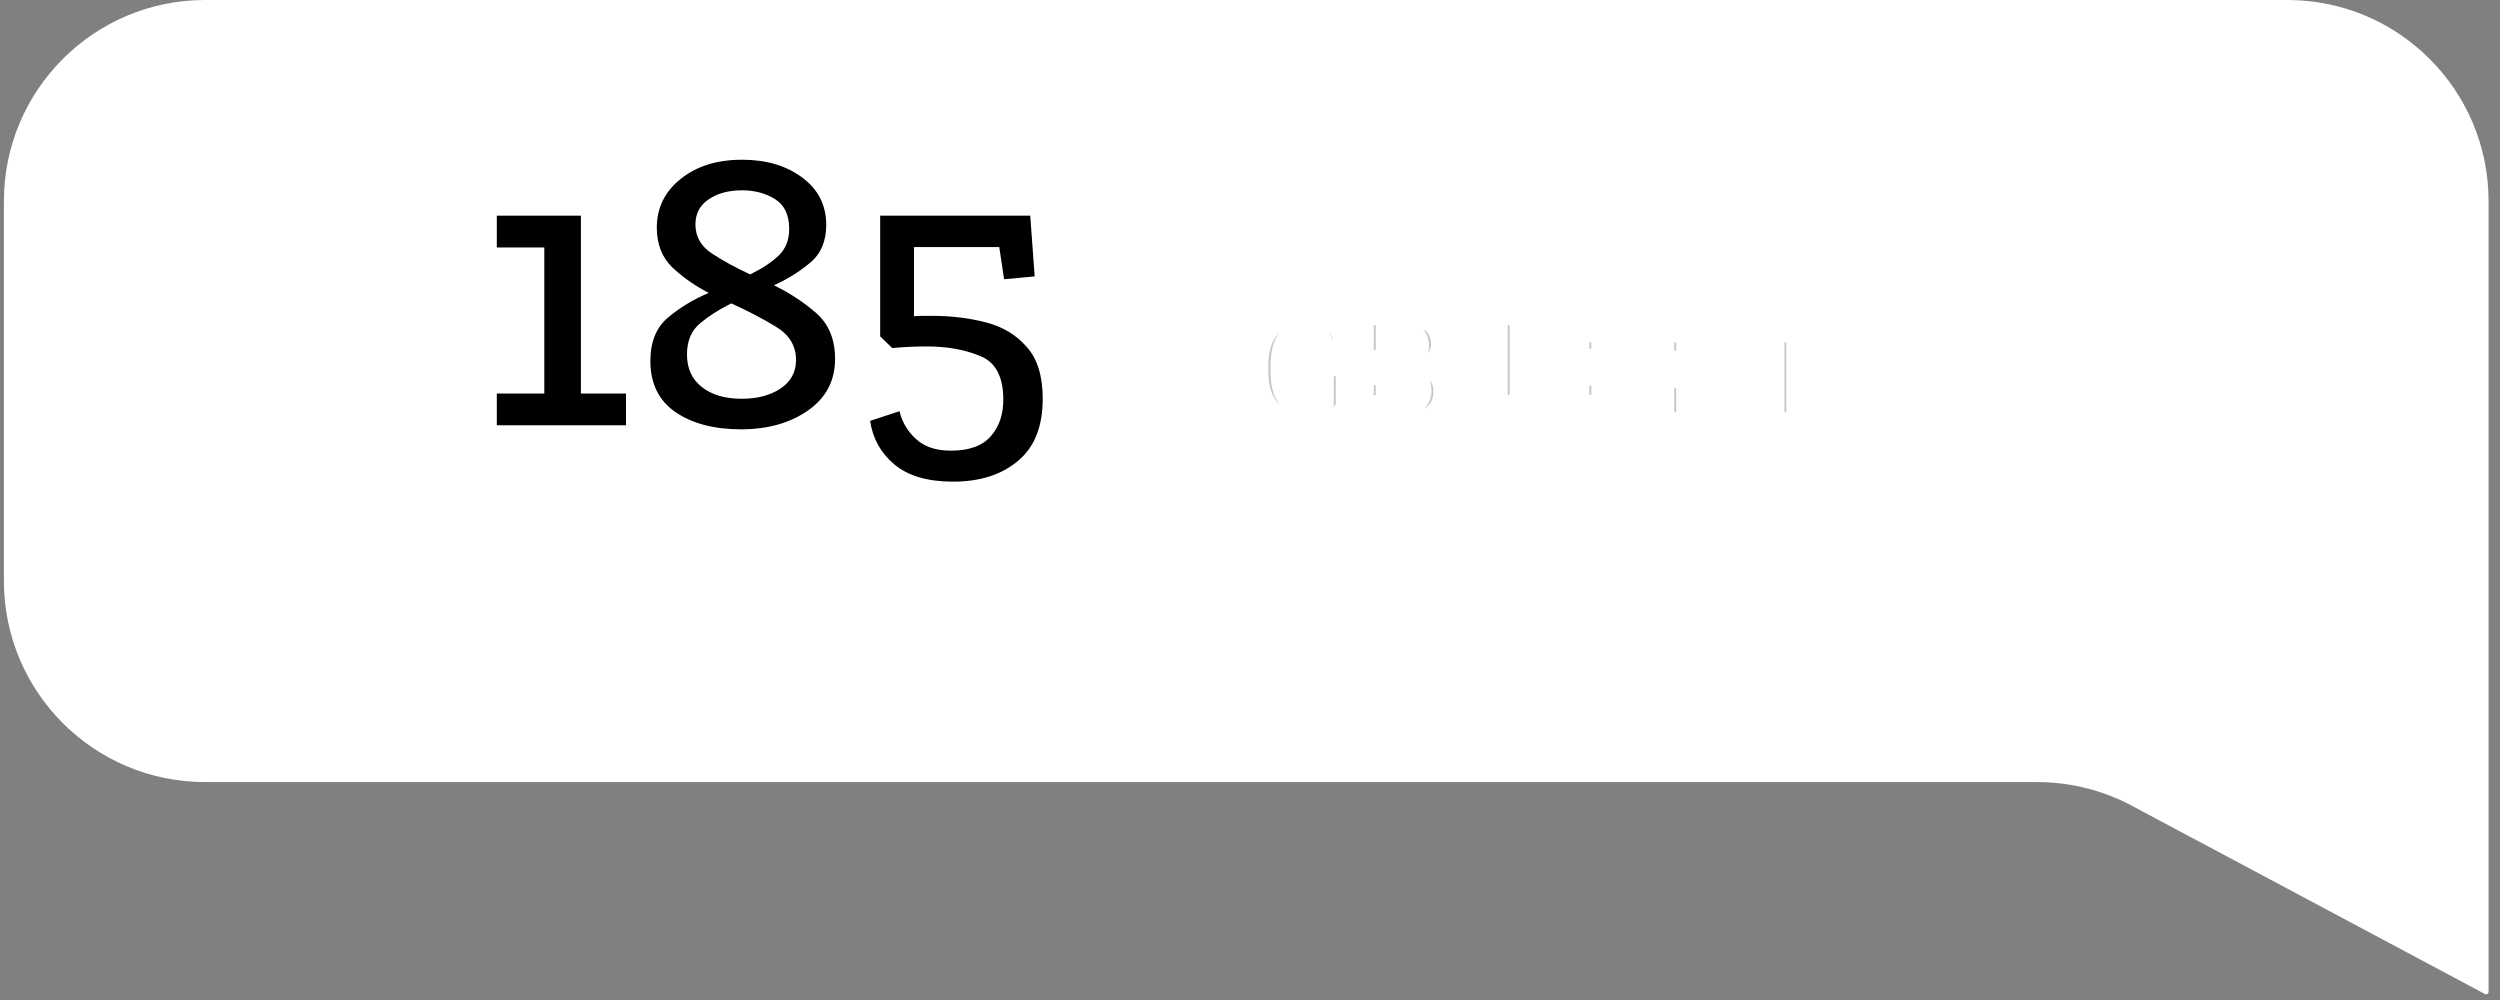 <svg width="160" height="64" viewBox="0 0 160 64" fill="none" xmlns="http://www.w3.org/2000/svg">
<rect x="0" y="0" width="160" height="64" fill="#808080" stroke="none"/>
<path d="M0.25 12.876C0.25 5.765 6.015 0 13.126 0H146.393C153.504 0 159.269 5.765 159.269 12.876V50.053V63.477C159.269 63.596 159.143 63.672 159.038 63.617L136.441 51.568C134.576 50.574 132.496 50.053 130.382 50.053H13.126C6.015 50.053 0.25 44.289 0.25 37.177V12.876Z" fill="white"/>
<path d="M40.063 27.219H31.796V25.185H34.835V15.837H31.796V13.802H37.178V25.185H40.063V27.219ZM53.444 22.97C53.444 24.361 52.869 25.459 51.719 26.266C50.569 27.073 49.135 27.477 47.418 27.477C45.701 27.477 44.302 27.108 43.221 26.369C42.156 25.631 41.624 24.541 41.624 23.099C41.624 21.88 42.002 20.953 42.757 20.318C43.512 19.683 44.379 19.159 45.358 18.747C44.465 18.283 43.684 17.734 43.014 17.099C42.362 16.463 42.036 15.622 42.036 14.575C42.036 13.305 42.542 12.266 43.555 11.459C44.568 10.635 45.882 10.223 47.495 10.223C49.041 10.223 50.319 10.601 51.333 11.356C52.362 12.111 52.878 13.124 52.878 14.395C52.878 15.442 52.534 16.249 51.847 16.815C51.178 17.382 50.405 17.863 49.53 18.258C50.526 18.738 51.427 19.331 52.234 20.034C53.041 20.738 53.444 21.717 53.444 22.97ZM50.508 14.652C50.508 13.759 50.208 13.124 49.607 12.747C49.006 12.369 48.302 12.18 47.495 12.18C46.62 12.18 45.899 12.377 45.332 12.772C44.783 13.15 44.508 13.682 44.508 14.369C44.508 15.142 44.86 15.76 45.564 16.223C46.268 16.687 47.083 17.133 48.01 17.562C48.783 17.184 49.392 16.781 49.839 16.352C50.285 15.923 50.508 15.356 50.508 14.652ZM50.946 23.047C50.946 22.137 50.517 21.425 49.659 20.91C48.817 20.395 47.864 19.897 46.8 19.416C46.01 19.811 45.341 20.24 44.791 20.704C44.242 21.168 43.967 21.828 43.967 22.687C43.967 23.58 44.285 24.275 44.92 24.773C45.555 25.271 46.405 25.52 47.47 25.52C48.465 25.52 49.289 25.305 49.942 24.876C50.611 24.429 50.946 23.82 50.946 23.047ZM66.734 25.52C66.734 27.288 66.211 28.61 65.164 29.485C64.116 30.378 62.726 30.825 60.992 30.825C59.361 30.825 58.108 30.455 57.232 29.717C56.373 28.996 55.858 28.069 55.687 26.936L57.567 26.318C57.738 27.022 58.09 27.614 58.623 28.095C59.155 28.593 59.901 28.842 60.863 28.842C62.03 28.842 62.88 28.533 63.412 27.915C63.945 27.314 64.211 26.532 64.211 25.571C64.211 24.112 63.721 23.185 62.743 22.79C61.764 22.378 60.623 22.172 59.318 22.172C58.974 22.172 58.605 22.18 58.211 22.198C57.833 22.215 57.464 22.241 57.103 22.275L56.331 21.528V13.802H65.936L66.219 17.691L64.262 17.871L63.953 15.811H58.494V20.24C58.683 20.223 58.88 20.215 59.086 20.215C59.292 20.215 59.489 20.215 59.678 20.215C60.88 20.215 62.013 20.352 63.078 20.627C64.159 20.901 65.035 21.425 65.704 22.198C66.391 22.953 66.734 24.06 66.734 25.52Z" fill="black"/>
<path d="M86.136 23.439V26.16C86.029 26.289 85.864 26.429 85.641 26.58C85.418 26.727 85.13 26.855 84.778 26.962C84.426 27.069 84 27.122 83.5 27.122C83.057 27.122 82.653 27.05 82.288 26.905C81.924 26.757 81.609 26.542 81.345 26.259C81.084 25.976 80.883 25.63 80.742 25.222C80.6 24.81 80.529 24.34 80.529 23.812V23.383C80.529 22.855 80.597 22.384 80.732 21.973C80.871 21.561 81.067 21.214 81.322 20.931C81.576 20.648 81.88 20.432 82.232 20.285C82.584 20.137 82.975 20.063 83.406 20.063C84.003 20.063 84.493 20.16 84.877 20.355C85.261 20.547 85.553 20.814 85.754 21.157C85.958 21.497 86.084 21.886 86.131 22.326H84.759C84.725 22.094 84.659 21.891 84.561 21.718C84.464 21.545 84.324 21.41 84.141 21.313C83.962 21.215 83.73 21.166 83.444 21.166C83.208 21.166 82.997 21.215 82.812 21.313C82.629 21.407 82.475 21.547 82.35 21.732C82.224 21.918 82.128 22.147 82.062 22.421C81.996 22.694 81.963 23.012 81.963 23.373V23.812C81.963 24.17 81.998 24.488 82.067 24.764C82.136 25.038 82.238 25.269 82.373 25.457C82.511 25.643 82.681 25.783 82.882 25.877C83.084 25.971 83.318 26.018 83.585 26.018C83.808 26.018 83.994 26 84.141 25.962C84.292 25.924 84.413 25.879 84.504 25.825C84.599 25.769 84.671 25.715 84.721 25.665V24.448H83.429V23.439H86.136ZM89.965 24.015H88.201L88.192 23.043H89.673C89.933 23.043 90.147 23.01 90.314 22.944C90.481 22.875 90.605 22.776 90.686 22.647C90.771 22.515 90.814 22.355 90.814 22.166C90.814 21.952 90.773 21.779 90.691 21.647C90.612 21.515 90.488 21.419 90.319 21.36C90.152 21.3 89.937 21.27 89.673 21.27H88.692V27.028H87.277V20.162H89.673C90.072 20.162 90.429 20.2 90.743 20.275C91.061 20.351 91.329 20.465 91.549 20.619C91.769 20.773 91.938 20.968 92.054 21.204C92.17 21.437 92.228 21.713 92.228 22.034C92.228 22.317 92.164 22.578 92.035 22.817C91.909 23.056 91.71 23.251 91.436 23.401C91.166 23.552 90.812 23.636 90.375 23.651L89.965 24.015ZM89.904 27.028H87.815L88.366 25.924H89.904C90.152 25.924 90.355 25.885 90.512 25.806C90.669 25.725 90.785 25.615 90.861 25.476C90.936 25.338 90.974 25.179 90.974 25C90.974 24.799 90.939 24.624 90.87 24.477C90.804 24.329 90.697 24.216 90.55 24.137C90.402 24.055 90.207 24.015 89.965 24.015H88.602L88.612 23.043H90.309L90.635 23.425C91.053 23.419 91.389 23.493 91.644 23.647C91.901 23.798 92.088 23.994 92.205 24.236C92.324 24.478 92.384 24.738 92.384 25.014C92.384 25.454 92.288 25.825 92.096 26.127C91.904 26.426 91.623 26.65 91.252 26.801C90.884 26.952 90.435 27.028 89.904 27.028ZM100.263 25.924V27.028H96.807V25.924H100.263ZM97.264 20.162V27.028H95.85V20.162H97.264ZM105.681 25.924V27.028H102.027V25.924H105.681ZM102.489 20.162V27.028H101.074V20.162H102.489ZM105.205 22.958V24.033H102.027V22.958H105.205ZM105.676 20.162V21.27H102.027V20.162H105.676ZM107.921 20.162V27.028H106.506V20.162H107.921ZM110.656 23.095V24.198H107.534V23.095H110.656ZM110.986 20.162V21.27H107.534V20.162H110.986ZM114.97 20.162V27.028H113.561V20.162H114.97ZM117.083 20.162V21.27H111.481V20.162H117.083Z" fill="#C7C7C7"/>
<path d="M86.136 23.439H86.78V22.795H86.136V23.439ZM86.136 26.16L86.632 26.571L86.78 26.392V26.16H86.136ZM85.641 26.58L85.996 27.116L86.001 27.113L85.641 26.58ZM82.288 26.905L82.047 27.502L82.051 27.503L82.288 26.905ZM81.345 26.259L80.872 26.695L80.875 26.698L81.345 26.259ZM80.742 25.222L80.133 25.431L80.133 25.432L80.742 25.222ZM80.732 21.973L80.122 21.768L80.121 21.772L80.732 21.973ZM84.877 20.355L84.585 20.929L84.589 20.931L84.877 20.355ZM85.754 21.157L85.199 21.483L85.203 21.489L85.754 21.157ZM86.131 22.326V22.97H86.848L86.772 22.258L86.131 22.326ZM84.759 22.326L84.122 22.421L84.204 22.97H84.759V22.326ZM84.141 21.313L83.834 21.878L83.838 21.88L84.141 21.313ZM82.812 21.313L83.108 21.884L83.111 21.883L82.812 21.313ZM82.067 24.764L81.442 24.92L81.442 24.922L82.067 24.764ZM82.373 25.457L81.85 25.832L81.857 25.842L82.373 25.457ZM84.141 25.962L83.985 25.337L83.982 25.338L84.141 25.962ZM84.504 25.825L84.83 26.381L84.836 26.377L84.504 25.825ZM84.721 25.665L85.177 26.12L85.365 25.931V25.665H84.721ZM84.721 24.448H85.365V23.805H84.721V24.448ZM83.429 24.448H82.786V25.092H83.429V24.448ZM83.429 23.439V22.795H82.786V23.439H83.429ZM85.492 23.439V26.16H86.78V23.439H85.492ZM85.641 25.749C85.589 25.811 85.48 25.912 85.28 26.046L86.001 27.113C86.249 26.946 86.469 26.767 86.632 26.571L85.641 25.749ZM85.286 26.043C85.13 26.146 84.904 26.25 84.591 26.346L84.965 27.578C85.356 27.459 85.706 27.309 85.996 27.116L85.286 26.043ZM84.591 26.346C84.317 26.429 83.958 26.478 83.5 26.478V27.766C84.042 27.766 84.535 27.708 84.965 27.578L84.591 26.346ZM83.5 26.478C83.128 26.478 82.806 26.418 82.526 26.306L82.051 27.503C82.5 27.682 82.986 27.766 83.5 27.766V26.478ZM82.53 26.308C82.251 26.195 82.015 26.033 81.816 25.82L80.875 26.698C81.204 27.051 81.597 27.319 82.047 27.502L82.53 26.308ZM81.819 25.823C81.625 25.612 81.466 25.346 81.35 25.011L80.133 25.432C80.3 25.914 80.544 26.34 80.872 26.695L81.819 25.823ZM81.351 25.012C81.237 24.68 81.173 24.283 81.173 23.812H79.886C79.886 24.396 79.964 24.939 80.133 25.431L81.351 25.012ZM81.173 23.812V23.383H79.886V23.812H81.173ZM81.173 23.383C81.173 22.908 81.234 22.508 81.344 22.174L80.121 21.772C79.96 22.261 79.886 22.801 79.886 23.383H81.173ZM81.343 22.178C81.457 21.838 81.612 21.57 81.8 21.361L80.843 20.5C80.522 20.857 80.284 21.284 80.122 21.768L81.343 22.178ZM81.8 21.361C81.991 21.149 82.216 20.989 82.481 20.878L81.983 19.691C81.543 19.875 81.162 20.146 80.843 20.5L81.8 21.361ZM82.481 20.878C82.745 20.768 83.05 20.707 83.406 20.707V19.419C82.901 19.419 82.423 19.506 81.983 19.691L82.481 20.878ZM83.406 20.707C83.939 20.707 84.32 20.795 84.585 20.929L85.169 19.781C84.667 19.526 84.067 19.419 83.406 19.419V20.707ZM84.589 20.931C84.871 21.072 85.066 21.256 85.199 21.483L86.309 20.831C86.04 20.372 85.651 20.022 85.165 19.779L84.589 20.931ZM85.203 21.489C85.353 21.739 85.453 22.037 85.491 22.395L86.772 22.258C86.716 21.735 86.564 21.254 86.306 20.825L85.203 21.489ZM86.131 21.683H84.759V22.97H86.131V21.683ZM85.396 22.232C85.352 21.935 85.264 21.655 85.122 21.402L84 22.034C84.053 22.127 84.097 22.252 84.122 22.421L85.396 22.232ZM85.122 21.402C84.962 21.118 84.731 20.897 84.445 20.745L83.838 21.88C83.917 21.923 83.966 21.973 84 22.034L85.122 21.402ZM84.449 20.747C84.145 20.582 83.796 20.523 83.444 20.523V21.81C83.663 21.81 83.779 21.849 83.834 21.878L84.449 20.747ZM83.444 20.523C83.117 20.523 82.801 20.591 82.512 20.743L83.111 21.883C83.193 21.839 83.299 21.81 83.444 21.81V20.523ZM82.516 20.741C82.23 20.889 81.997 21.105 81.817 21.371L82.882 22.093C82.954 21.989 83.029 21.925 83.108 21.884L82.516 20.741ZM81.817 21.371C81.638 21.634 81.516 21.939 81.436 22.27L82.688 22.572C82.74 22.355 82.81 22.201 82.882 22.093L81.817 21.371ZM81.436 22.27C81.355 22.604 81.319 22.974 81.319 23.373H82.607C82.607 23.049 82.637 22.784 82.688 22.572L81.436 22.27ZM81.319 23.373V23.812H82.607V23.373H81.319ZM81.319 23.812C81.319 24.21 81.357 24.582 81.442 24.92L82.691 24.608C82.638 24.394 82.607 24.13 82.607 23.812H81.319ZM81.442 24.922C81.527 25.257 81.659 25.566 81.85 25.832L82.897 25.082C82.817 24.972 82.744 24.818 82.691 24.606L81.442 24.922ZM81.857 25.842C82.056 26.109 82.308 26.319 82.609 26.46L83.156 25.294C83.055 25.247 82.967 25.177 82.889 25.073L81.857 25.842ZM82.609 26.46C82.912 26.602 83.242 26.662 83.585 26.662V25.375C83.394 25.375 83.256 25.341 83.156 25.294L82.609 26.46ZM83.585 26.662C83.84 26.662 84.083 26.641 84.301 26.586L83.982 25.338C83.904 25.358 83.777 25.375 83.585 25.375V26.662ZM84.298 26.587C84.483 26.54 84.668 26.476 84.83 26.381L84.179 25.27C84.159 25.281 84.102 25.308 83.985 25.337L84.298 26.587ZM84.836 26.377C84.954 26.307 85.075 26.222 85.177 26.12L84.266 25.21C84.269 25.207 84.264 25.212 84.247 25.225C84.23 25.237 84.207 25.253 84.173 25.273L84.836 26.377ZM85.365 25.665V24.448H84.078V25.665H85.365ZM84.721 23.805H83.429V25.092H84.721V23.805ZM84.073 24.448V23.439H82.786V24.448H84.073ZM83.429 24.083H86.136V22.795H83.429V24.083ZM89.965 24.015V24.658H90.209L90.392 24.497L89.965 24.015ZM88.201 24.015L87.558 24.021L87.564 24.658H88.201V24.015ZM88.192 23.043V22.399H87.542L87.548 23.049L88.192 23.043ZM90.314 22.944L90.551 23.543L90.561 23.539L90.314 22.944ZM90.686 22.647L90.145 22.299L90.143 22.302L90.686 22.647ZM90.691 21.647L90.138 21.977L90.144 21.986L90.691 21.647ZM90.319 21.36L90.101 21.966L90.105 21.967L90.319 21.36ZM88.692 21.27V20.626H88.048V21.27H88.692ZM88.692 27.028V27.671H89.336V27.028H88.692ZM87.277 27.028H86.633V27.671H87.277V27.028ZM87.277 20.162V19.518H86.633V20.162H87.277ZM90.743 20.275L90.593 20.901L90.594 20.902L90.743 20.275ZM92.054 21.204L91.476 21.489L91.478 21.492L92.054 21.204ZM92.035 22.817L91.468 22.511L91.465 22.517L92.035 22.817ZM91.436 23.401L91.125 22.838L91.122 22.839L91.436 23.401ZM90.375 23.651L90.352 23.008L90.121 23.016L89.948 23.169L90.375 23.651ZM87.815 27.028L87.239 26.74L86.773 27.671H87.815V27.028ZM88.366 25.924V25.28H87.969L87.791 25.636L88.366 25.924ZM90.512 25.806L90.8 26.382L90.809 26.378L90.512 25.806ZM90.87 24.477L90.282 24.739L90.287 24.75L90.87 24.477ZM90.55 24.137L90.238 24.701L90.247 24.706L90.55 24.137ZM88.602 24.015L87.958 24.008L87.952 24.658H88.602V24.015ZM88.612 23.043V22.399H87.974L87.968 23.037L88.612 23.043ZM90.309 23.043L90.799 22.626L90.606 22.399H90.309V23.043ZM90.635 23.425L90.144 23.843L90.341 24.073L90.644 24.069L90.635 23.425ZM91.644 23.647L91.31 24.198L91.318 24.202L91.644 23.647ZM92.205 24.236L91.624 24.515L91.627 24.521L92.205 24.236ZM92.096 26.127L92.638 26.475L92.64 26.472L92.096 26.127ZM91.252 26.801L91.01 26.205L91.008 26.206L91.252 26.801ZM89.965 23.371H88.201V24.658H89.965V23.371ZM88.845 24.008L88.836 23.037L87.548 23.049L87.558 24.021L88.845 24.008ZM88.192 23.687H89.673V22.399H88.192V23.687ZM89.673 23.687C89.981 23.687 90.283 23.649 90.551 23.543L90.077 22.346C90.012 22.371 89.886 22.399 89.673 22.399V23.687ZM90.561 23.539C90.827 23.428 91.065 23.252 91.23 22.992L90.143 22.302C90.142 22.304 90.139 22.308 90.13 22.315C90.121 22.322 90.102 22.335 90.067 22.349L90.561 23.539ZM91.228 22.995C91.392 22.74 91.457 22.453 91.457 22.166H90.17C90.17 22.256 90.15 22.29 90.145 22.299L91.228 22.995ZM91.457 22.166C91.457 21.876 91.403 21.574 91.239 21.308L90.144 21.986C90.143 21.985 90.17 22.029 90.17 22.166H91.457ZM91.244 21.318C91.076 21.035 90.819 20.853 90.532 20.752L90.105 21.967C90.134 21.977 90.145 21.986 90.145 21.986C90.146 21.986 90.145 21.985 90.143 21.983C90.141 21.981 90.139 21.979 90.138 21.977L91.244 21.318ZM90.536 20.754C90.274 20.66 89.978 20.626 89.673 20.626V21.914C89.895 21.914 90.03 21.94 90.101 21.966L90.536 20.754ZM89.673 20.626H88.692V21.914H89.673V20.626ZM88.048 21.27V27.028H89.336V21.27H88.048ZM88.692 26.384H87.277V27.671H88.692V26.384ZM87.921 27.028V20.162H86.633V27.028H87.921ZM87.277 20.806H89.673V19.518H87.277V20.806ZM89.673 20.806C90.032 20.806 90.338 20.84 90.593 20.901L90.893 19.649C90.52 19.559 90.111 19.518 89.673 19.518V20.806ZM90.594 20.902C90.849 20.962 91.039 21.048 91.18 21.147L91.918 20.092C91.619 19.883 91.272 19.739 90.892 19.649L90.594 20.902ZM91.18 21.147C91.314 21.24 91.409 21.352 91.477 21.489L92.631 20.919C92.466 20.584 92.225 20.307 91.918 20.092L91.18 21.147ZM91.478 21.492C91.54 21.617 91.585 21.791 91.585 22.034H92.872C92.872 21.636 92.8 21.257 92.63 20.916L91.478 21.492ZM91.585 22.034C91.585 22.215 91.544 22.37 91.468 22.511L92.602 23.122C92.783 22.786 92.872 22.419 92.872 22.034H91.585ZM91.465 22.517C91.407 22.628 91.306 22.738 91.125 22.838L91.747 23.965C92.113 23.763 92.412 23.483 92.605 23.117L91.465 22.517ZM91.122 22.839C90.97 22.924 90.727 22.994 90.352 23.008L90.398 24.295C90.898 24.277 91.361 24.18 91.75 23.964L91.122 22.839ZM89.948 23.169L89.538 23.532L90.392 24.497L90.802 24.134L89.948 23.169ZM89.904 26.384H87.815V27.671H89.904V26.384ZM88.391 27.316L88.942 26.212L87.791 25.636L87.239 26.74L88.391 27.316ZM88.366 26.568H89.904V25.28H88.366V26.568ZM89.904 26.568C90.213 26.568 90.524 26.52 90.8 26.382L90.224 25.23C90.185 25.25 90.091 25.28 89.904 25.28V26.568ZM90.809 26.378C91.065 26.244 91.282 26.049 91.426 25.785L90.296 25.168C90.289 25.18 90.273 25.205 90.215 25.235L90.809 26.378ZM91.426 25.785C91.56 25.539 91.618 25.272 91.618 25H90.33C90.33 25.086 90.313 25.137 90.296 25.168L91.426 25.785ZM91.618 25C91.618 24.726 91.571 24.454 91.453 24.204L90.287 24.75C90.308 24.794 90.33 24.872 90.33 25H91.618ZM91.458 24.214C91.332 23.931 91.122 23.712 90.852 23.569L90.247 24.706C90.264 24.714 90.271 24.721 90.272 24.723C90.274 24.725 90.278 24.729 90.282 24.739L91.458 24.214ZM90.861 23.574C90.586 23.421 90.272 23.371 89.965 23.371V24.658C90.142 24.658 90.218 24.689 90.238 24.7L90.861 23.574ZM89.965 23.371H88.602V24.658H89.965V23.371ZM89.246 24.021L89.255 23.049L87.968 23.037L87.958 24.008L89.246 24.021ZM88.612 23.687H90.309V22.399H88.612V23.687ZM89.819 23.461L90.144 23.843L91.125 23.008L90.799 22.626L89.819 23.461ZM90.644 24.069C90.988 24.064 91.193 24.127 91.31 24.198L91.977 23.096C91.585 22.859 91.117 22.774 90.625 22.781L90.644 24.069ZM91.318 24.202C91.478 24.296 91.57 24.401 91.624 24.515L92.785 23.957C92.607 23.587 92.324 23.299 91.969 23.091L91.318 24.202ZM91.627 24.521C91.702 24.672 91.74 24.834 91.74 25.014H93.028C93.028 24.641 92.946 24.284 92.782 23.951L91.627 24.521ZM91.74 25.014C91.74 25.36 91.665 25.605 91.553 25.782L92.64 26.472C92.911 26.046 93.028 25.548 93.028 25.014H91.74ZM91.555 25.779C91.444 25.952 91.274 26.097 91.01 26.205L91.495 27.398C91.972 27.203 92.365 26.899 92.638 26.475L91.555 25.779ZM91.008 26.206C90.739 26.316 90.378 26.384 89.904 26.384V27.671C90.492 27.671 91.03 27.588 91.497 27.397L91.008 26.206ZM100.263 25.924H100.907V25.28H100.263V25.924ZM100.263 27.028V27.671H100.907V27.028H100.263ZM96.807 27.028H96.163V27.671H96.807V27.028ZM96.807 25.924V25.28H96.163V25.924H96.807ZM97.264 20.162H97.908V19.518H97.264V20.162ZM97.264 27.028V27.671H97.908V27.028H97.264ZM95.85 27.028H95.206V27.671H95.85V27.028ZM95.85 20.162V19.518H95.206V20.162H95.85ZM99.619 25.924V27.028H100.907V25.924H99.619ZM100.263 26.384H96.807V27.671H100.263V26.384ZM97.451 27.028V25.924H96.163V27.028H97.451ZM96.807 26.568H100.263V25.28H96.807V26.568ZM96.621 20.162V27.028H97.908V20.162H96.621ZM97.264 26.384H95.85V27.671H97.264V26.384ZM96.493 27.028V20.162H95.206V27.028H96.493ZM95.85 20.806H97.264V19.518H95.85V20.806ZM105.681 25.924H106.325V25.28H105.681V25.924ZM105.681 27.028V27.671H106.325V27.028H105.681ZM102.027 27.028H101.383V27.671H102.027V27.028ZM102.027 25.924V25.28H101.383V25.924H102.027ZM102.489 20.162H103.133V19.518H102.489V20.162ZM102.489 27.028V27.671H103.133V27.028H102.489ZM101.074 27.028H100.43V27.671H101.074V27.028ZM101.074 20.162V19.518H100.43V20.162H101.074ZM105.205 22.958H105.849V22.314H105.205V22.958ZM105.205 24.033V24.677H105.849V24.033H105.205ZM102.027 24.033H101.383V24.677H102.027V24.033ZM102.027 22.958V22.314H101.383V22.958H102.027ZM105.676 20.162H106.32V19.518H105.676V20.162ZM105.676 21.27V21.914H106.32V21.27H105.676ZM102.027 21.27H101.383V21.914H102.027V21.27ZM102.027 20.162V19.518H101.383V20.162H102.027ZM105.037 25.924V27.028H106.325V25.924H105.037ZM105.681 26.384H102.027V27.671H105.681V26.384ZM102.671 27.028V25.924H101.383V27.028H102.671ZM102.027 26.568H105.681V25.28H102.027V26.568ZM101.845 20.162V27.028H103.133V20.162H101.845ZM102.489 26.384H101.074V27.671H102.489V26.384ZM101.718 27.028V20.162H100.43V27.028H101.718ZM101.074 20.806H102.489V19.518H101.074V20.806ZM104.561 22.958V24.033H105.849V22.958H104.561ZM105.205 23.39H102.027V24.677H105.205V23.39ZM102.671 24.033V22.958H101.383V24.033H102.671ZM102.027 23.602H105.205V22.314H102.027V23.602ZM105.033 20.162V21.27H106.32V20.162H105.033ZM105.676 20.626H102.027V21.914H105.676V20.626ZM102.671 21.27V20.162H101.383V21.27H102.671ZM102.027 20.806H105.676V19.518H102.027V20.806ZM107.921 20.162H108.565V19.518H107.921V20.162ZM107.921 27.028V27.671H108.565V27.028H107.921ZM106.506 27.028H105.863V27.671H106.506V27.028ZM106.506 20.162V19.518H105.863V20.162H106.506ZM110.656 23.095H111.3V22.451H110.656V23.095ZM110.656 24.198V24.842H111.3V24.198H110.656ZM107.534 24.198H106.891V24.842H107.534V24.198ZM107.534 23.095V22.451H106.891V23.095H107.534ZM110.986 20.162H111.63V19.518H110.986V20.162ZM110.986 21.27V21.914H111.63V21.27H110.986ZM107.534 21.27H106.891V21.914H107.534V21.27ZM107.534 20.162V19.518H106.891V20.162H107.534ZM107.277 20.162V27.028H108.565V20.162H107.277ZM107.921 26.384H106.506V27.671H107.921V26.384ZM107.15 27.028V20.162H105.863V27.028H107.15ZM106.506 20.806H107.921V19.518H106.506V20.806ZM110.012 23.095V24.198H111.3V23.095H110.012ZM110.656 23.555H107.534V24.842H110.656V23.555ZM108.178 24.198V23.095H106.891V24.198H108.178ZM107.534 23.739H110.656V22.451H107.534V23.739ZM110.342 20.162V21.27H111.63V20.162H110.342ZM110.986 20.626H107.534V21.914H110.986V20.626ZM108.178 21.27V20.162H106.891V21.27H108.178ZM107.534 20.806H110.986V19.518H107.534V20.806ZM114.97 20.162H115.614V19.518H114.97V20.162ZM114.97 27.028V27.671H115.614V27.028H114.97ZM113.561 27.028H112.917V27.671H113.561V27.028ZM113.561 20.162V19.518H112.917V20.162H113.561ZM117.083 20.162H117.727V19.518H117.083V20.162ZM117.083 21.27V21.914H117.727V21.27H117.083ZM111.481 21.27H110.837V21.914H111.481V21.27ZM111.481 20.162V19.518H110.837V20.162H111.481ZM114.327 20.162V27.028H115.614V20.162H114.327ZM114.97 26.384H113.561V27.671H114.97V26.384ZM114.204 27.028V20.162H112.917V27.028H114.204ZM113.561 20.806H114.97V19.518H113.561V20.806ZM116.439 20.162V21.27H117.727V20.162H116.439ZM117.083 20.626H111.481V21.914H117.083V20.626ZM112.125 21.27V20.162H110.837V21.27H112.125ZM111.481 20.806H117.083V19.518H111.481V20.806Z" fill="white"/>
</svg>
